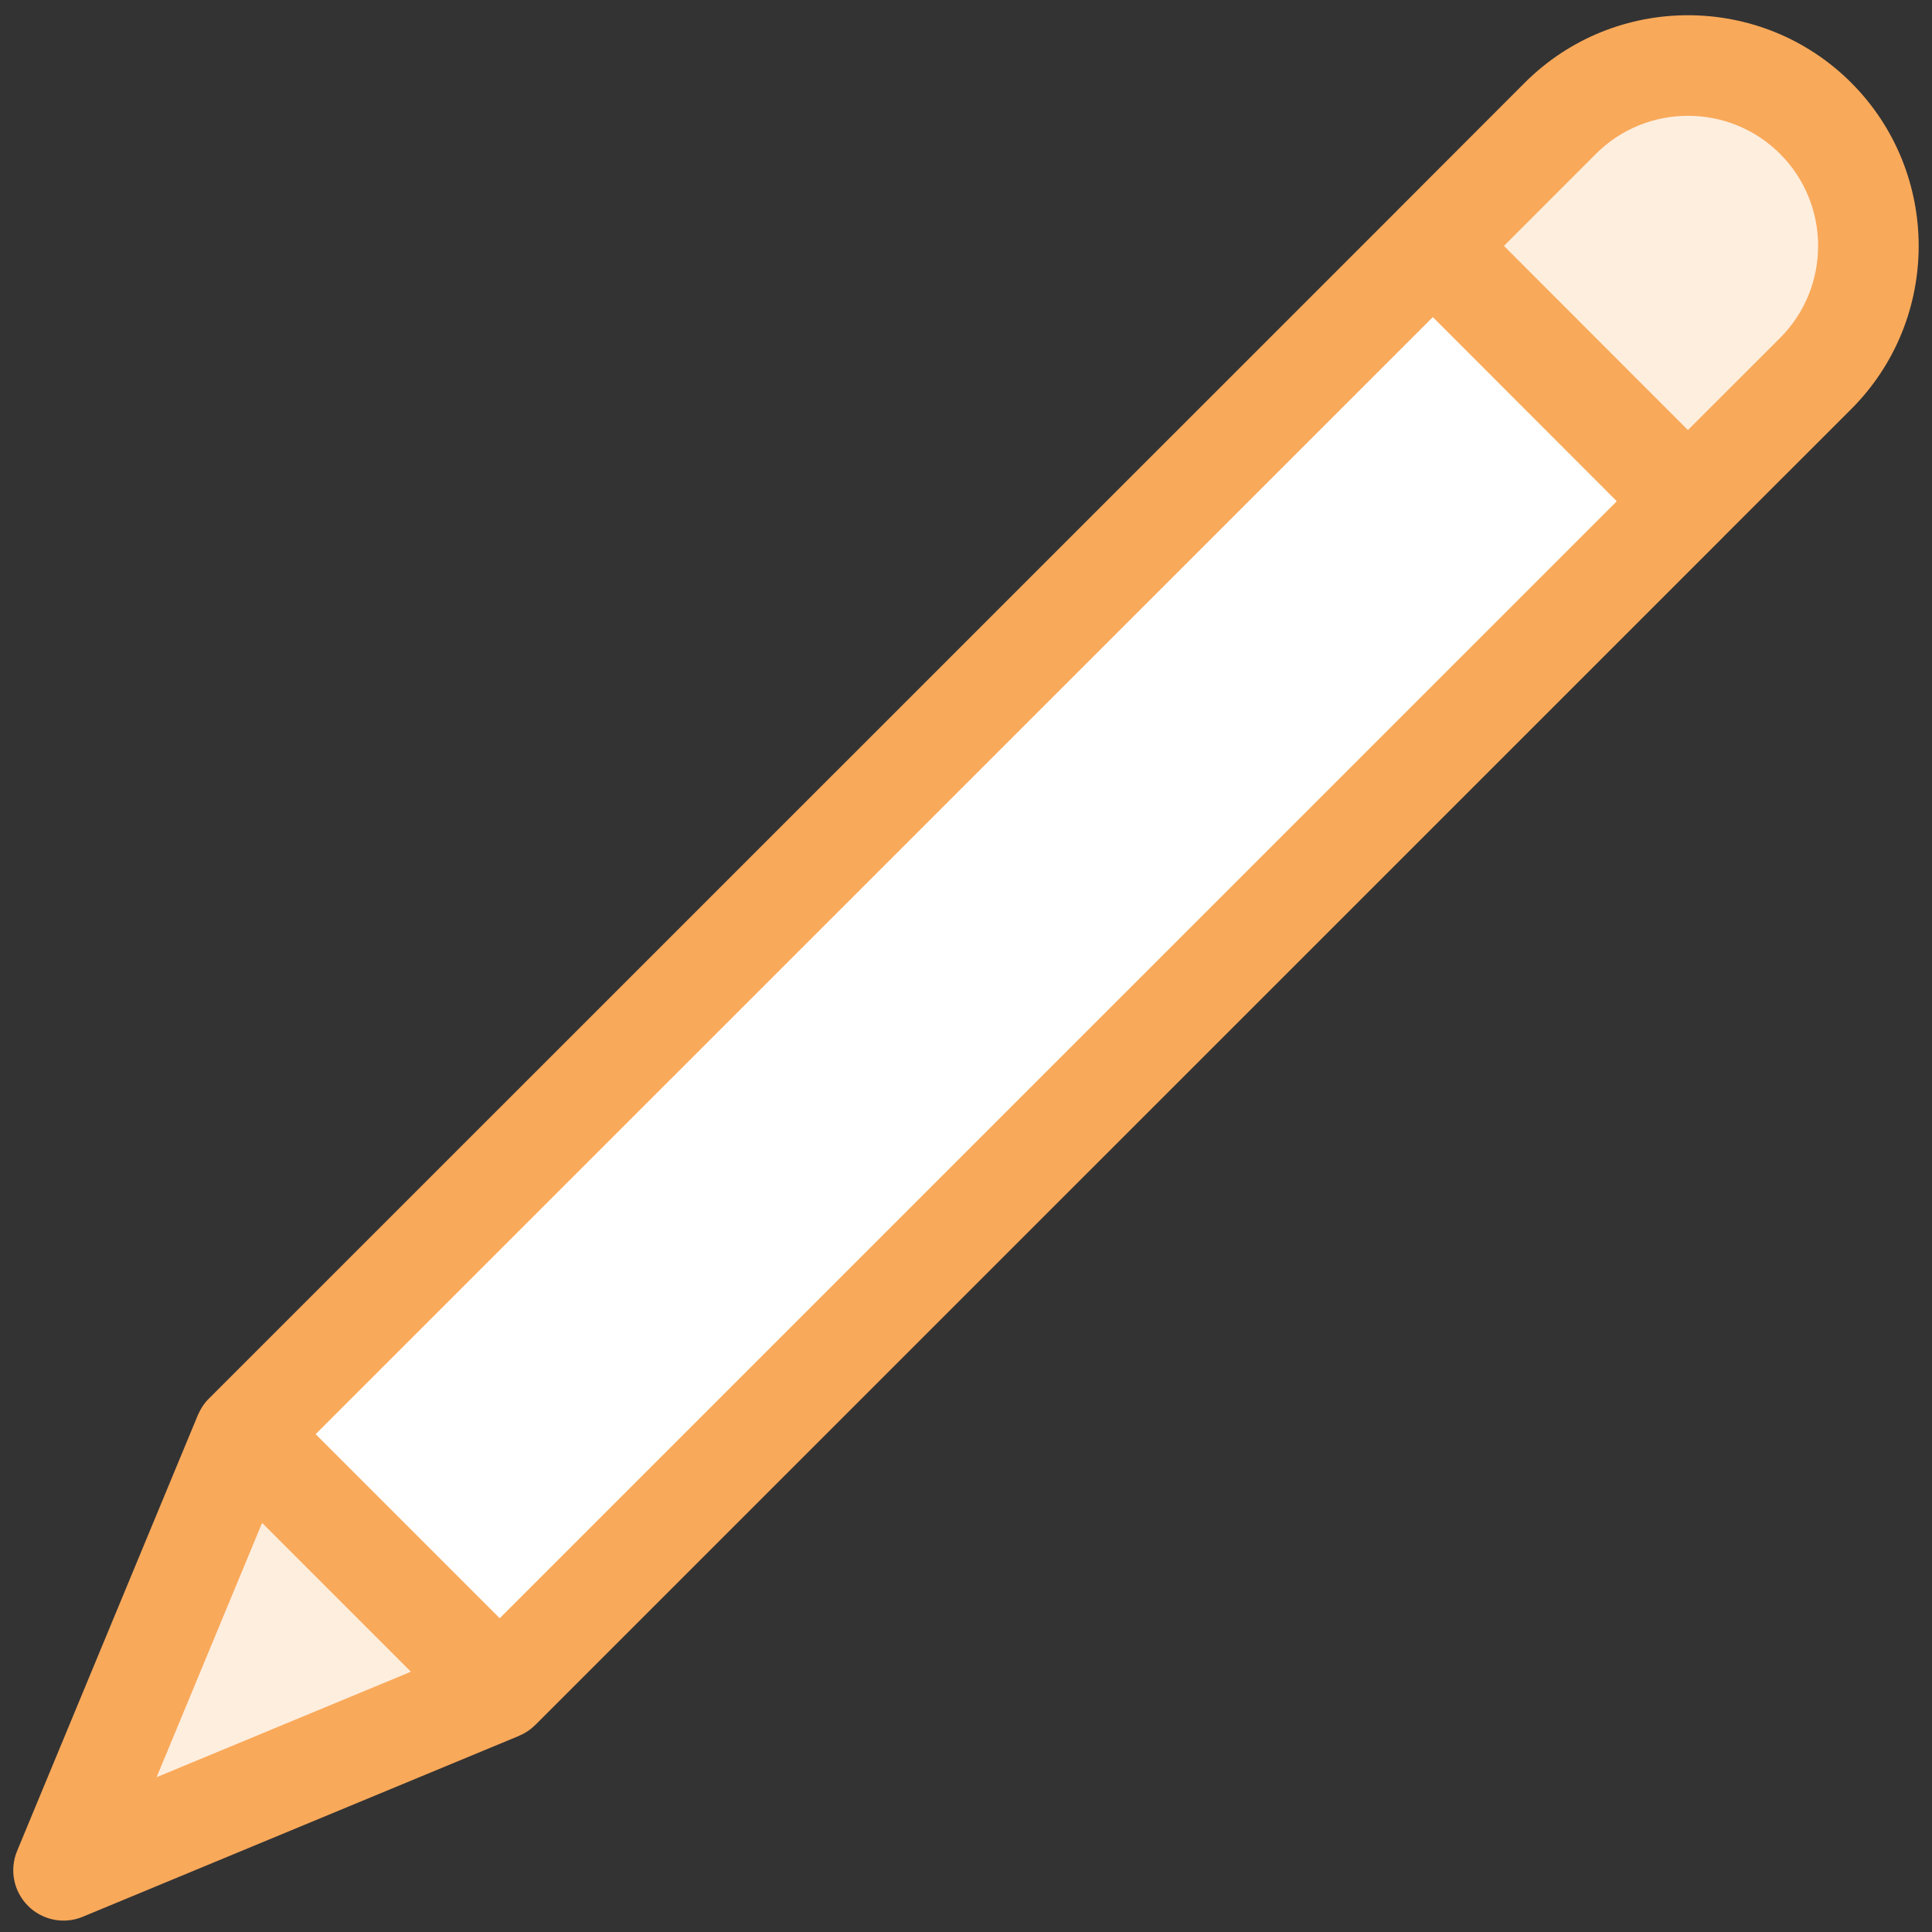 <?xml version="1.0" encoding="UTF-8"?>
<svg width="32px" height="32px" viewBox="0 0 32 32" version="1.1" xmlns="http://www.w3.org/2000/svg" xmlns:xlink="http://www.w3.org/1999/xlink">
    <rect x="0" y="0" width="32" height="32" fill="#333333" stroke="none"/>
    <!-- Generator: sketchtool 52.2 (67145) - http://www.bohemiancoding.com/sketch -->
    <title>8E8128B7-78AE-431C-97A2-FDAF07FF179A@2x</title>
    <desc>Created with sketchtool.</desc>
    <g id="1400px-WOT-" stroke="none" stroke-width="1" fill="none" fill-rule="evenodd">
        <g id="[-1400---WOT-]-2.0---PDP" transform="translate(-847, -611)">
            <g id="Group-3" transform="translate(827, 611)">
                <g id="SOT/-Icn/-Modules/-Writing" transform="translate(20, 0)">
                    <polygon id="Fill-1" fill="#FEEEDE" points="4.302 23.935 8.201 27.834 1.053 31.083"></polygon>
                    <path d="M23.799,4.15 L27.986,8.338 L30.08,6.244 C31.236,5.088 31.236,3.213 30.08,2.056 C28.924,0.9 27.049,0.9 25.892,2.056 L23.799,4.15 Z" id="Fill-2" fill="#FEEEDE"></path>
                    <polyline id="Fill-4" fill="#FFFFFF" points="27.958 8.302 8.277 27.981 4.049 23.754 23.732 4.074"></polyline>
                    <path d="M29.483,5.598 L27.957,7.123 L24.91,4.073 L26.434,2.548 C27.274,1.708 28.643,1.708 29.483,2.548 C30.324,3.389 30.324,4.757 29.483,5.598 Z M4.341,25.224 L6.806,27.689 L2.594,29.436 L4.341,25.224 Z M23.732,5.252 L26.779,8.302 L8.277,26.803 L5.228,23.754 L23.732,5.252 Z M30.661,1.369 C29.171,-0.12 26.746,-0.12 25.255,1.37 L23.143,3.484 C23.14,3.487 23.138,3.489 23.136,3.492 L3.468,23.157 C3.446,23.178 3.425,23.201 3.405,23.225 C3.403,23.227 3.402,23.23 3.4,23.232 C3.385,23.251 3.37,23.27 3.357,23.29 C3.352,23.297 3.348,23.304 3.344,23.311 C3.334,23.327 3.324,23.343 3.315,23.36 C3.305,23.379 3.296,23.398 3.287,23.418 C3.285,23.423 3.282,23.429 3.279,23.434 L0.283,30.658 C0.154,30.97 0.225,31.328 0.464,31.567 C0.623,31.726 0.836,31.811 1.053,31.811 C1.16,31.811 1.269,31.79 1.372,31.747 L8.588,28.755 C8.59,28.754 8.592,28.753 8.594,28.752 L8.596,28.751 C8.599,28.75 8.603,28.748 8.606,28.746 C8.628,28.737 8.649,28.727 8.67,28.716 C8.679,28.711 8.688,28.705 8.697,28.7 C8.712,28.691 8.726,28.683 8.74,28.674 C8.754,28.664 8.768,28.654 8.782,28.643 C8.79,28.637 8.798,28.632 8.805,28.626 C8.824,28.61 8.842,28.594 8.859,28.577 C8.862,28.575 8.864,28.573 8.866,28.571 L8.868,28.569 C8.869,28.567 8.871,28.566 8.873,28.564 L28.547,8.891 C28.549,8.889 28.551,8.887 28.553,8.884 L30.662,6.776 C32.152,5.286 32.152,2.861 30.661,1.369 Z" id="Fill-6" fill="#F9A95A"></path>
                </g>
            </g>
        </g>
    </g>
</svg>